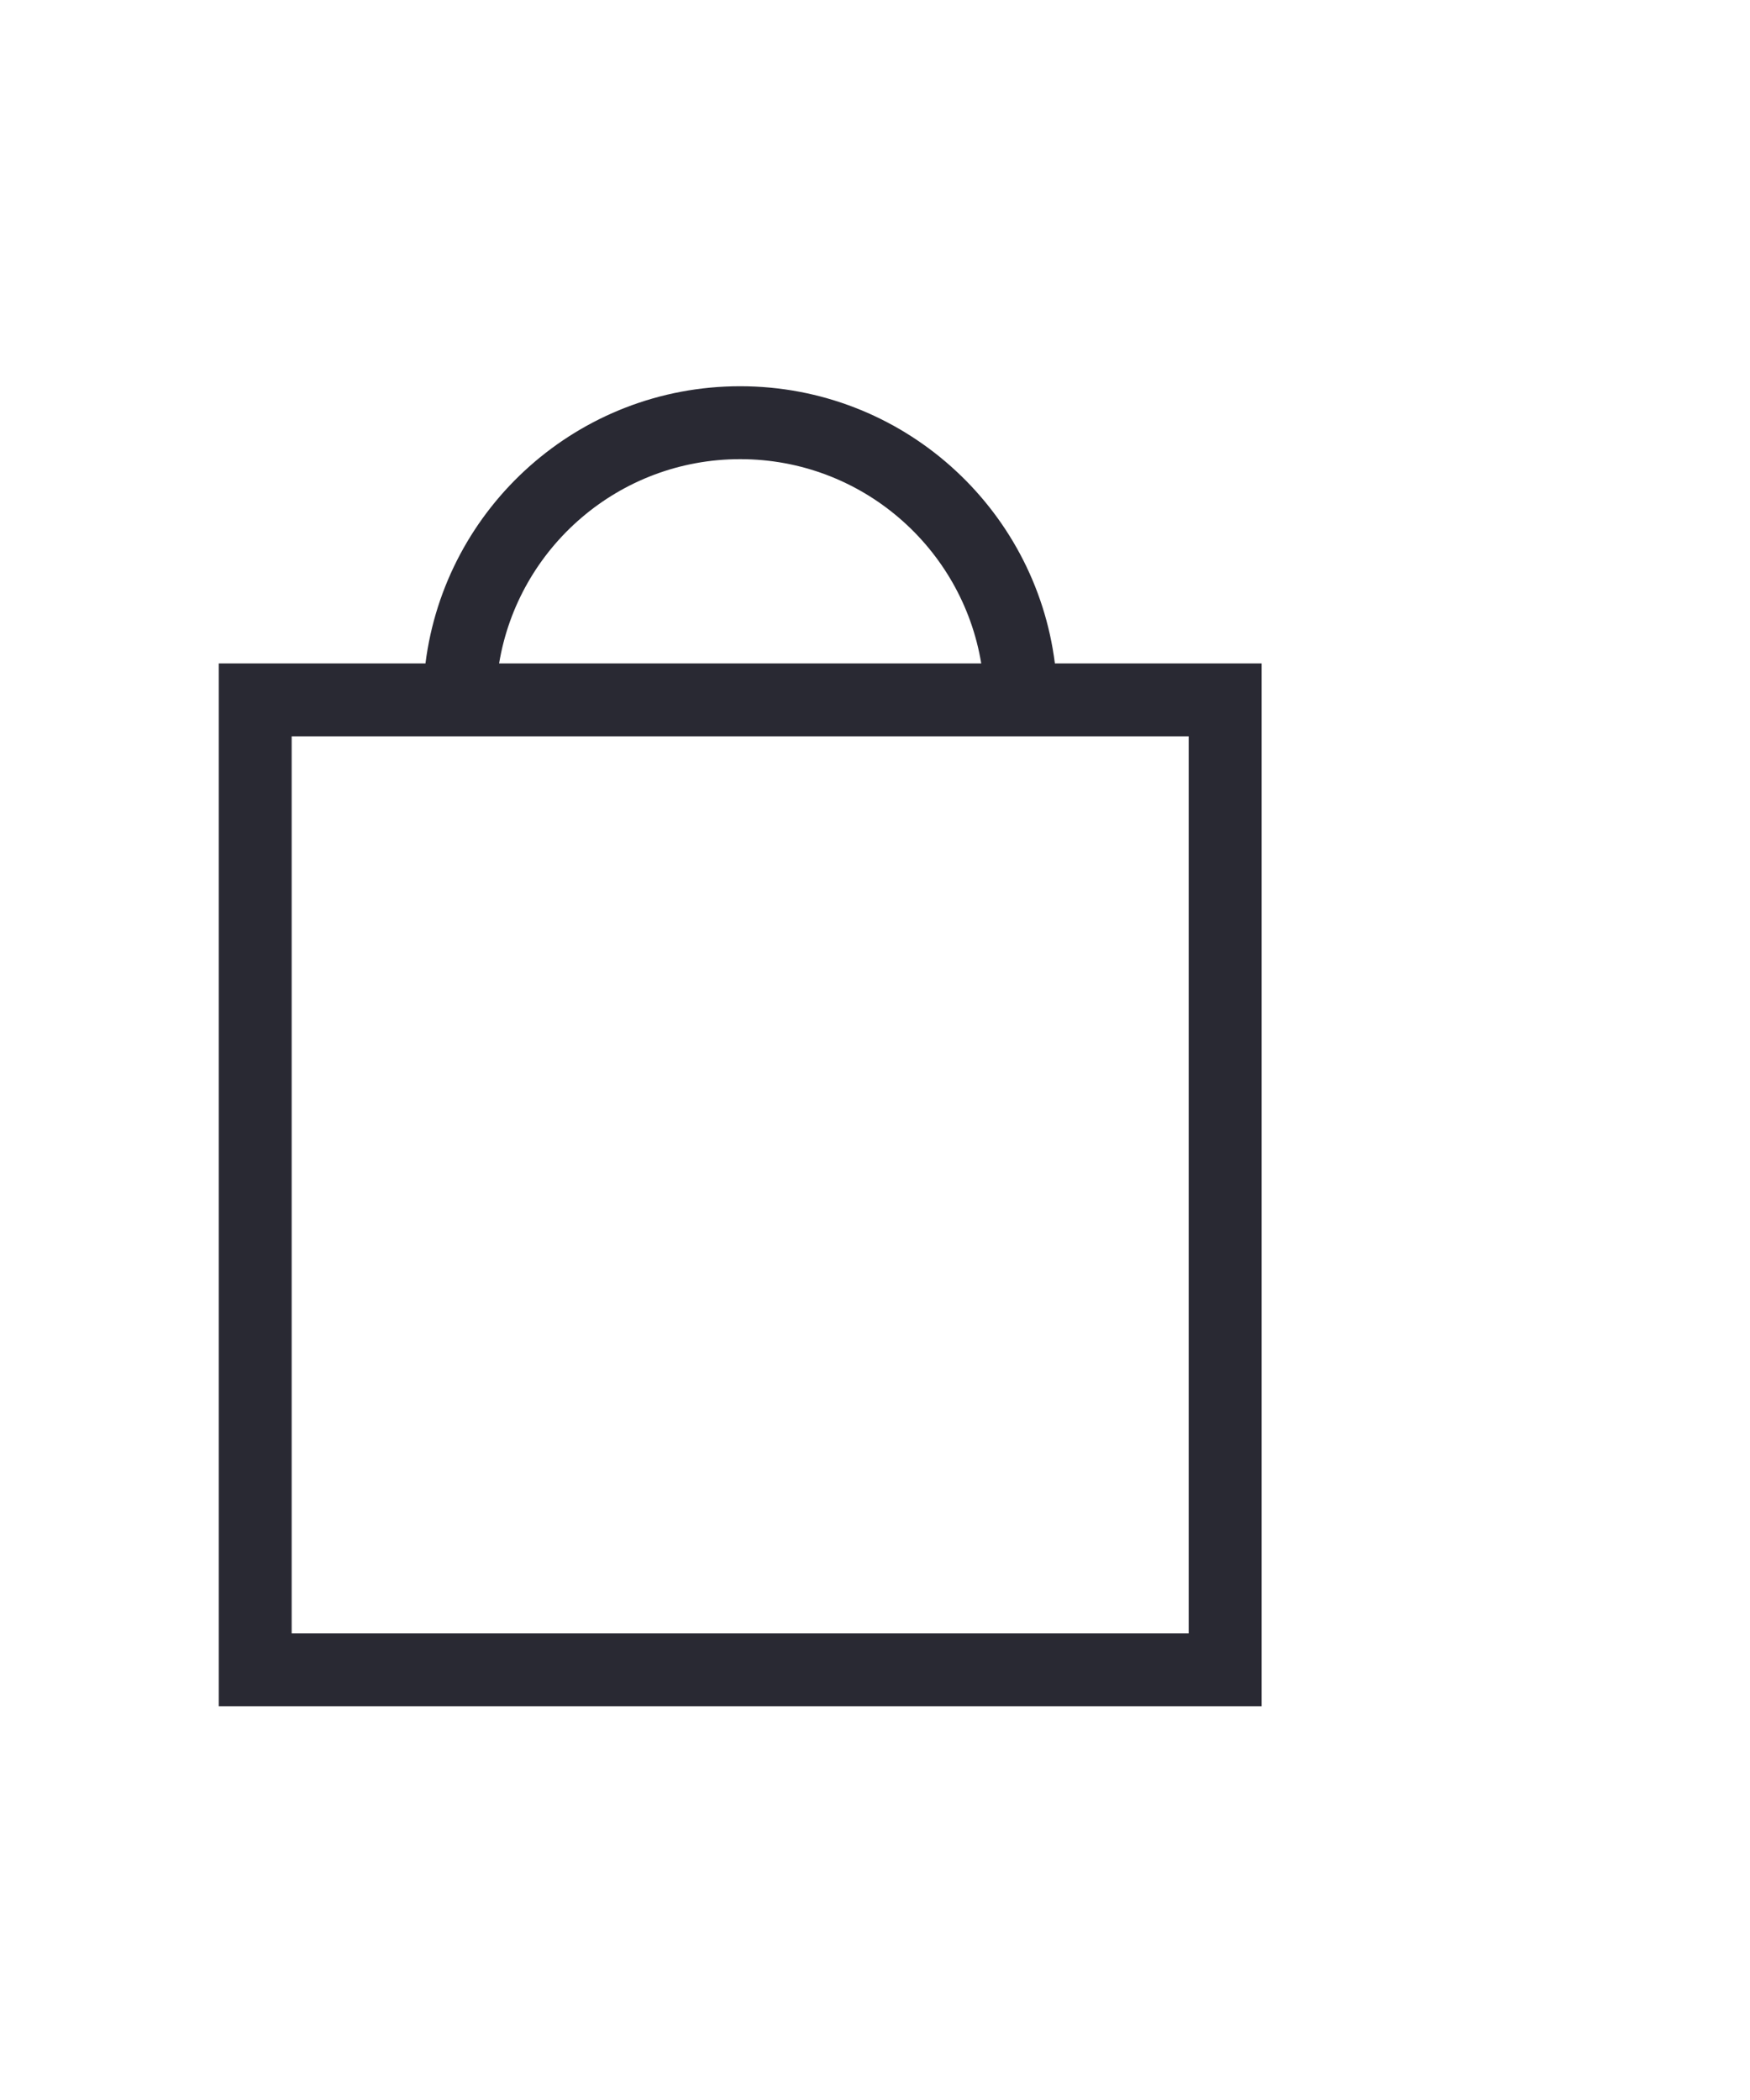 <svg width="20" height="24" viewBox="0 0 24 20" fill="none" xmlns="http://www.w3.org/2000/svg">
<path fill-rule="evenodd" clip-rule="evenodd" d="M6.845 4.698H13.457C13.194 3.109 11.814 1.897 10.151 1.897C8.488 1.897 7.108 3.109 6.845 4.698ZM14.467 4.698H16.302H17.302V5.698V18V19H16.302H4H3V18V5.698V4.698H4H5.835C6.105 2.555 7.935 0.897 10.151 0.897C12.367 0.897 14.197 2.555 14.467 4.698ZM4 5.698H16.302V18H4V5.698Z" fill="#292933"/>
</svg>
